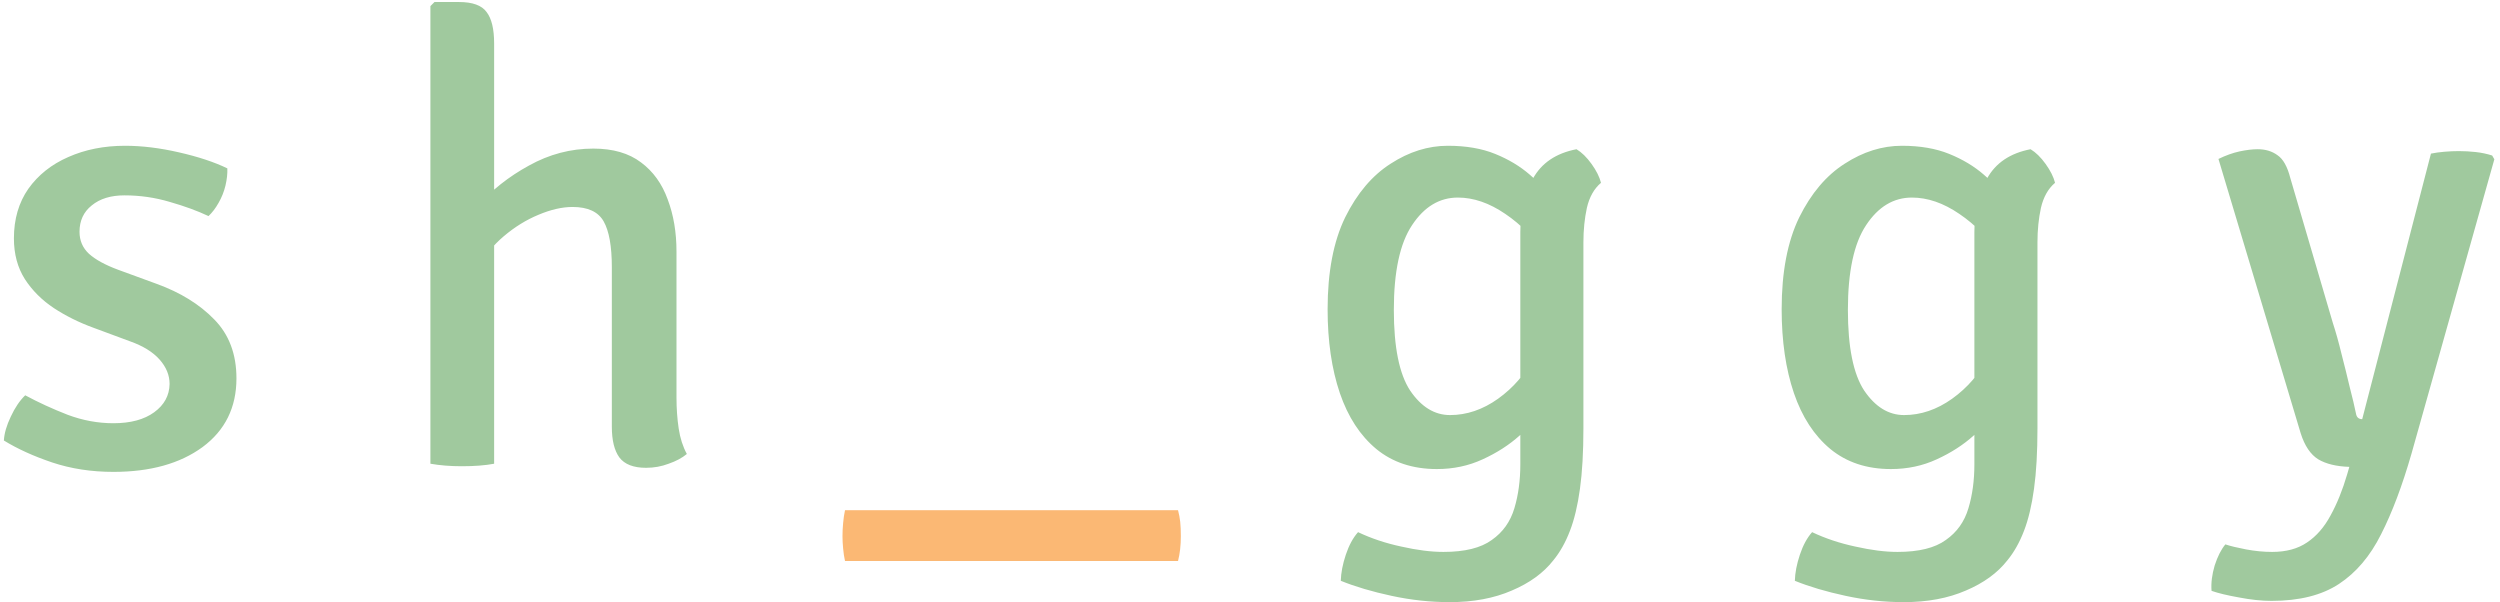 <svg width="361" height="87" viewBox="0 0 361 87" fill="none" xmlns="http://www.w3.org/2000/svg">
<path d="M0.559 63.608C0.619 62.58 0.951 61.432 1.556 60.163C2.16 58.864 2.855 57.837 3.641 57.081C5.544 58.108 7.584 59.045 9.759 59.891C11.935 60.707 14.14 61.115 16.376 61.115C18.854 61.115 20.818 60.586 22.268 59.529C23.719 58.471 24.459 57.111 24.489 55.45C24.489 54.18 24.006 53.002 23.039 51.914C22.072 50.827 20.652 49.95 18.778 49.286L13.521 47.337C11.436 46.581 9.517 45.63 7.765 44.481C6.043 43.333 4.653 41.943 3.595 40.312C2.538 38.65 2.009 36.686 2.009 34.42C2.009 31.64 2.704 29.253 4.094 27.259C5.514 25.265 7.433 23.739 9.85 22.681C12.297 21.593 15.032 21.049 18.053 21.049C20.501 21.049 23.099 21.367 25.849 22.001C28.629 22.636 30.955 23.406 32.828 24.313C32.859 25.068 32.768 25.899 32.556 26.805C32.345 27.682 32.013 28.513 31.559 29.298C31.136 30.054 30.653 30.688 30.109 31.202C28.508 30.446 26.649 29.767 24.534 29.162C22.419 28.528 20.229 28.21 17.963 28.21C15.999 28.21 14.427 28.694 13.249 29.661C12.071 30.598 11.482 31.866 11.482 33.468C11.482 34.737 11.935 35.794 12.841 36.641C13.778 37.487 15.183 38.257 17.056 38.952L22.631 40.992C26.045 42.23 28.81 43.938 30.925 46.113C33.07 48.288 34.143 51.129 34.143 54.634C34.143 58.834 32.511 62.142 29.248 64.559C25.985 66.946 21.694 68.14 16.376 68.14C13.204 68.14 10.258 67.687 7.538 66.78C4.849 65.874 2.523 64.816 0.559 63.608ZM71.353 66.962C70.084 67.203 68.528 67.324 66.685 67.324C65.023 67.324 63.512 67.203 62.152 66.962V0.881L62.742 0.292H66.277C68.241 0.292 69.57 0.775 70.265 1.742C70.99 2.679 71.353 4.189 71.353 6.274V66.962ZM97.685 57.398C97.685 58.969 97.791 60.465 98.003 61.885C98.214 63.275 98.607 64.499 99.181 65.556C98.486 66.13 97.61 66.599 96.552 66.962C95.525 67.354 94.437 67.551 93.289 67.551C91.476 67.551 90.192 67.052 89.437 66.055C88.711 65.058 88.349 63.577 88.349 61.613V38.589C88.349 35.568 87.956 33.362 87.171 31.972C86.385 30.582 84.889 29.887 82.683 29.887C81.173 29.887 79.526 30.265 77.743 31.02C75.991 31.746 74.329 32.773 72.758 34.102C71.187 35.432 69.918 37.003 68.951 38.816V29.797C70.975 27.47 73.453 25.506 76.384 23.905C79.314 22.273 82.412 21.457 85.675 21.457C88.515 21.457 90.811 22.122 92.564 23.452C94.316 24.751 95.6 26.534 96.416 28.8C97.262 31.036 97.685 33.544 97.685 36.323V57.398ZM231.183 26.398C230.186 27.244 229.506 28.452 229.143 30.023C228.811 31.564 228.645 33.211 228.645 34.964V61.795C228.645 65.269 228.479 68.2 228.146 70.587C227.814 73.004 227.33 75.029 226.696 76.66C226.061 78.322 225.261 79.743 224.294 80.921C222.874 82.734 220.879 84.184 218.311 85.272C215.743 86.39 212.752 86.949 209.337 86.949C206.557 86.949 203.763 86.647 200.953 86.042C198.143 85.438 195.695 84.713 193.61 83.867C193.64 82.719 193.882 81.465 194.335 80.105C194.789 78.745 195.378 77.658 196.103 76.842C198.007 77.748 200.091 78.443 202.358 78.927C204.624 79.44 206.648 79.697 208.431 79.697C211.513 79.697 213.839 79.123 215.41 77.975C217.012 76.857 218.1 75.331 218.674 73.397C219.248 71.494 219.535 69.379 219.535 67.052V33.513C219.535 30.613 220.139 28.044 221.348 25.808C222.587 23.542 224.687 22.122 227.648 21.548C228.403 22.001 229.128 22.711 229.823 23.678C230.518 24.645 230.971 25.552 231.183 26.398ZM191.707 44.663C191.707 39.284 192.553 34.858 194.245 31.383C195.967 27.908 198.158 25.325 200.817 23.633C203.476 21.911 206.225 21.049 209.065 21.049C211.694 21.049 213.975 21.442 215.909 22.228C217.843 23.014 219.505 24.011 220.895 25.219C222.315 26.428 223.523 27.667 224.52 28.936L223.251 36.958C221.65 34.48 219.686 32.456 217.359 30.884C215.063 29.313 212.782 28.528 210.516 28.528C207.857 28.528 205.651 29.857 203.899 32.516C202.146 35.145 201.27 39.224 201.27 44.753C201.27 50.132 202.055 54.014 203.627 56.401C205.228 58.758 207.147 59.936 209.383 59.936C211.8 59.936 214.111 59.151 216.317 57.58C218.553 55.978 220.29 53.954 221.529 51.506L222.934 58.713C222.118 60.103 220.955 61.492 219.444 62.882C217.933 64.242 216.151 65.39 214.096 66.327C212.072 67.264 209.866 67.732 207.479 67.732C204.004 67.732 201.089 66.765 198.732 64.831C196.405 62.898 194.653 60.208 193.474 56.764C192.296 53.289 191.707 49.255 191.707 44.663ZM296.749 26.398C295.751 27.244 295.072 28.452 294.709 30.023C294.377 31.564 294.21 33.211 294.21 34.964V61.795C294.21 65.269 294.044 68.2 293.712 70.587C293.38 73.004 292.896 75.029 292.262 76.66C291.627 78.322 290.826 79.743 289.859 80.921C288.439 82.734 286.445 84.184 283.877 85.272C281.309 86.39 278.317 86.949 274.903 86.949C272.123 86.949 269.328 86.647 266.518 86.042C263.708 85.438 261.261 84.713 259.176 83.867C259.206 82.719 259.448 81.465 259.901 80.105C260.354 78.745 260.944 77.658 261.669 76.842C263.572 77.748 265.657 78.443 267.923 78.927C270.189 79.44 272.214 79.697 273.997 79.697C277.078 79.697 279.405 79.123 280.976 77.975C282.578 76.857 283.665 75.331 284.239 73.397C284.814 71.494 285.101 69.379 285.101 67.052V33.513C285.101 30.613 285.705 28.044 286.914 25.808C288.152 23.542 290.252 22.122 293.213 21.548C293.969 22.001 294.694 22.711 295.389 23.678C296.084 24.645 296.537 25.552 296.749 26.398ZM257.272 44.663C257.272 39.284 258.118 34.858 259.811 31.383C261.533 27.908 263.723 25.325 266.382 23.633C269.041 21.911 271.791 21.049 274.631 21.049C277.26 21.049 279.541 21.442 281.475 22.228C283.409 23.014 285.07 24.011 286.46 25.219C287.88 26.428 289.089 27.667 290.086 28.936L288.817 36.958C287.216 34.48 285.252 32.456 282.925 30.884C280.629 29.313 278.348 28.528 276.081 28.528C273.422 28.528 271.217 29.857 269.464 32.516C267.712 35.145 266.836 39.224 266.836 44.753C266.836 50.132 267.621 54.014 269.192 56.401C270.794 58.758 272.712 59.936 274.948 59.936C277.366 59.936 279.677 59.151 281.883 57.58C284.119 55.978 285.856 53.954 287.095 51.506L288.5 58.713C287.684 60.103 286.521 61.492 285.01 62.882C283.499 64.242 281.717 65.39 279.662 66.327C277.637 67.264 275.432 67.732 273.045 67.732C269.57 67.732 266.654 66.765 264.297 64.831C261.971 62.898 260.218 60.208 259.04 56.764C257.862 53.289 257.272 49.255 257.272 44.663ZM348.219 65.511C346.889 70.134 345.424 74.017 343.823 77.159C342.251 80.302 340.227 82.689 337.749 84.32C335.272 85.952 332.024 86.767 328.005 86.767C326.585 86.767 325.014 86.601 323.291 86.269C321.599 85.967 320.285 85.65 319.348 85.317C319.258 84.199 319.409 82.975 319.802 81.646C320.225 80.347 320.738 79.335 321.343 78.609C322.068 78.851 323.065 79.093 324.334 79.335C325.633 79.576 326.887 79.697 328.096 79.697C330.12 79.697 331.797 79.244 333.126 78.338C334.486 77.431 335.619 76.132 336.526 74.44C337.462 72.748 338.263 70.769 338.928 68.502L339.245 67.415C337.372 67.354 335.876 66.992 334.758 66.327C333.64 65.632 332.794 64.378 332.22 62.565L320.345 22.953C321.403 22.439 322.415 22.077 323.382 21.865C324.379 21.654 325.255 21.548 326.011 21.548C327.129 21.548 328.081 21.835 328.866 22.409C329.682 22.953 330.301 24.056 330.724 25.718L336.843 46.566C337.296 47.956 337.719 49.467 338.112 51.099C338.535 52.73 338.928 54.316 339.29 55.857C339.683 57.368 340 58.713 340.242 59.891C340.363 60.314 340.65 60.526 341.103 60.526L351.029 22.183C351.603 22.062 352.253 21.971 352.978 21.911C353.703 21.85 354.398 21.82 355.063 21.82C355.878 21.82 356.694 21.865 357.51 21.956C358.326 22.047 359.112 22.213 359.867 22.454L360.184 22.998L348.219 65.511Z" fill="#A0C99E"/>
<path d="M122.019 81.011C121.898 80.468 121.807 79.863 121.747 79.199C121.686 78.564 121.656 77.975 121.656 77.431C121.656 76.827 121.686 76.192 121.747 75.528C121.807 74.863 121.898 74.243 122.019 73.669H170.106C170.257 74.243 170.363 74.802 170.423 75.346C170.484 75.92 170.514 76.615 170.514 77.431C170.514 78.76 170.378 79.954 170.106 81.011H122.019Z" fill="#FBB874"/>
</svg>
